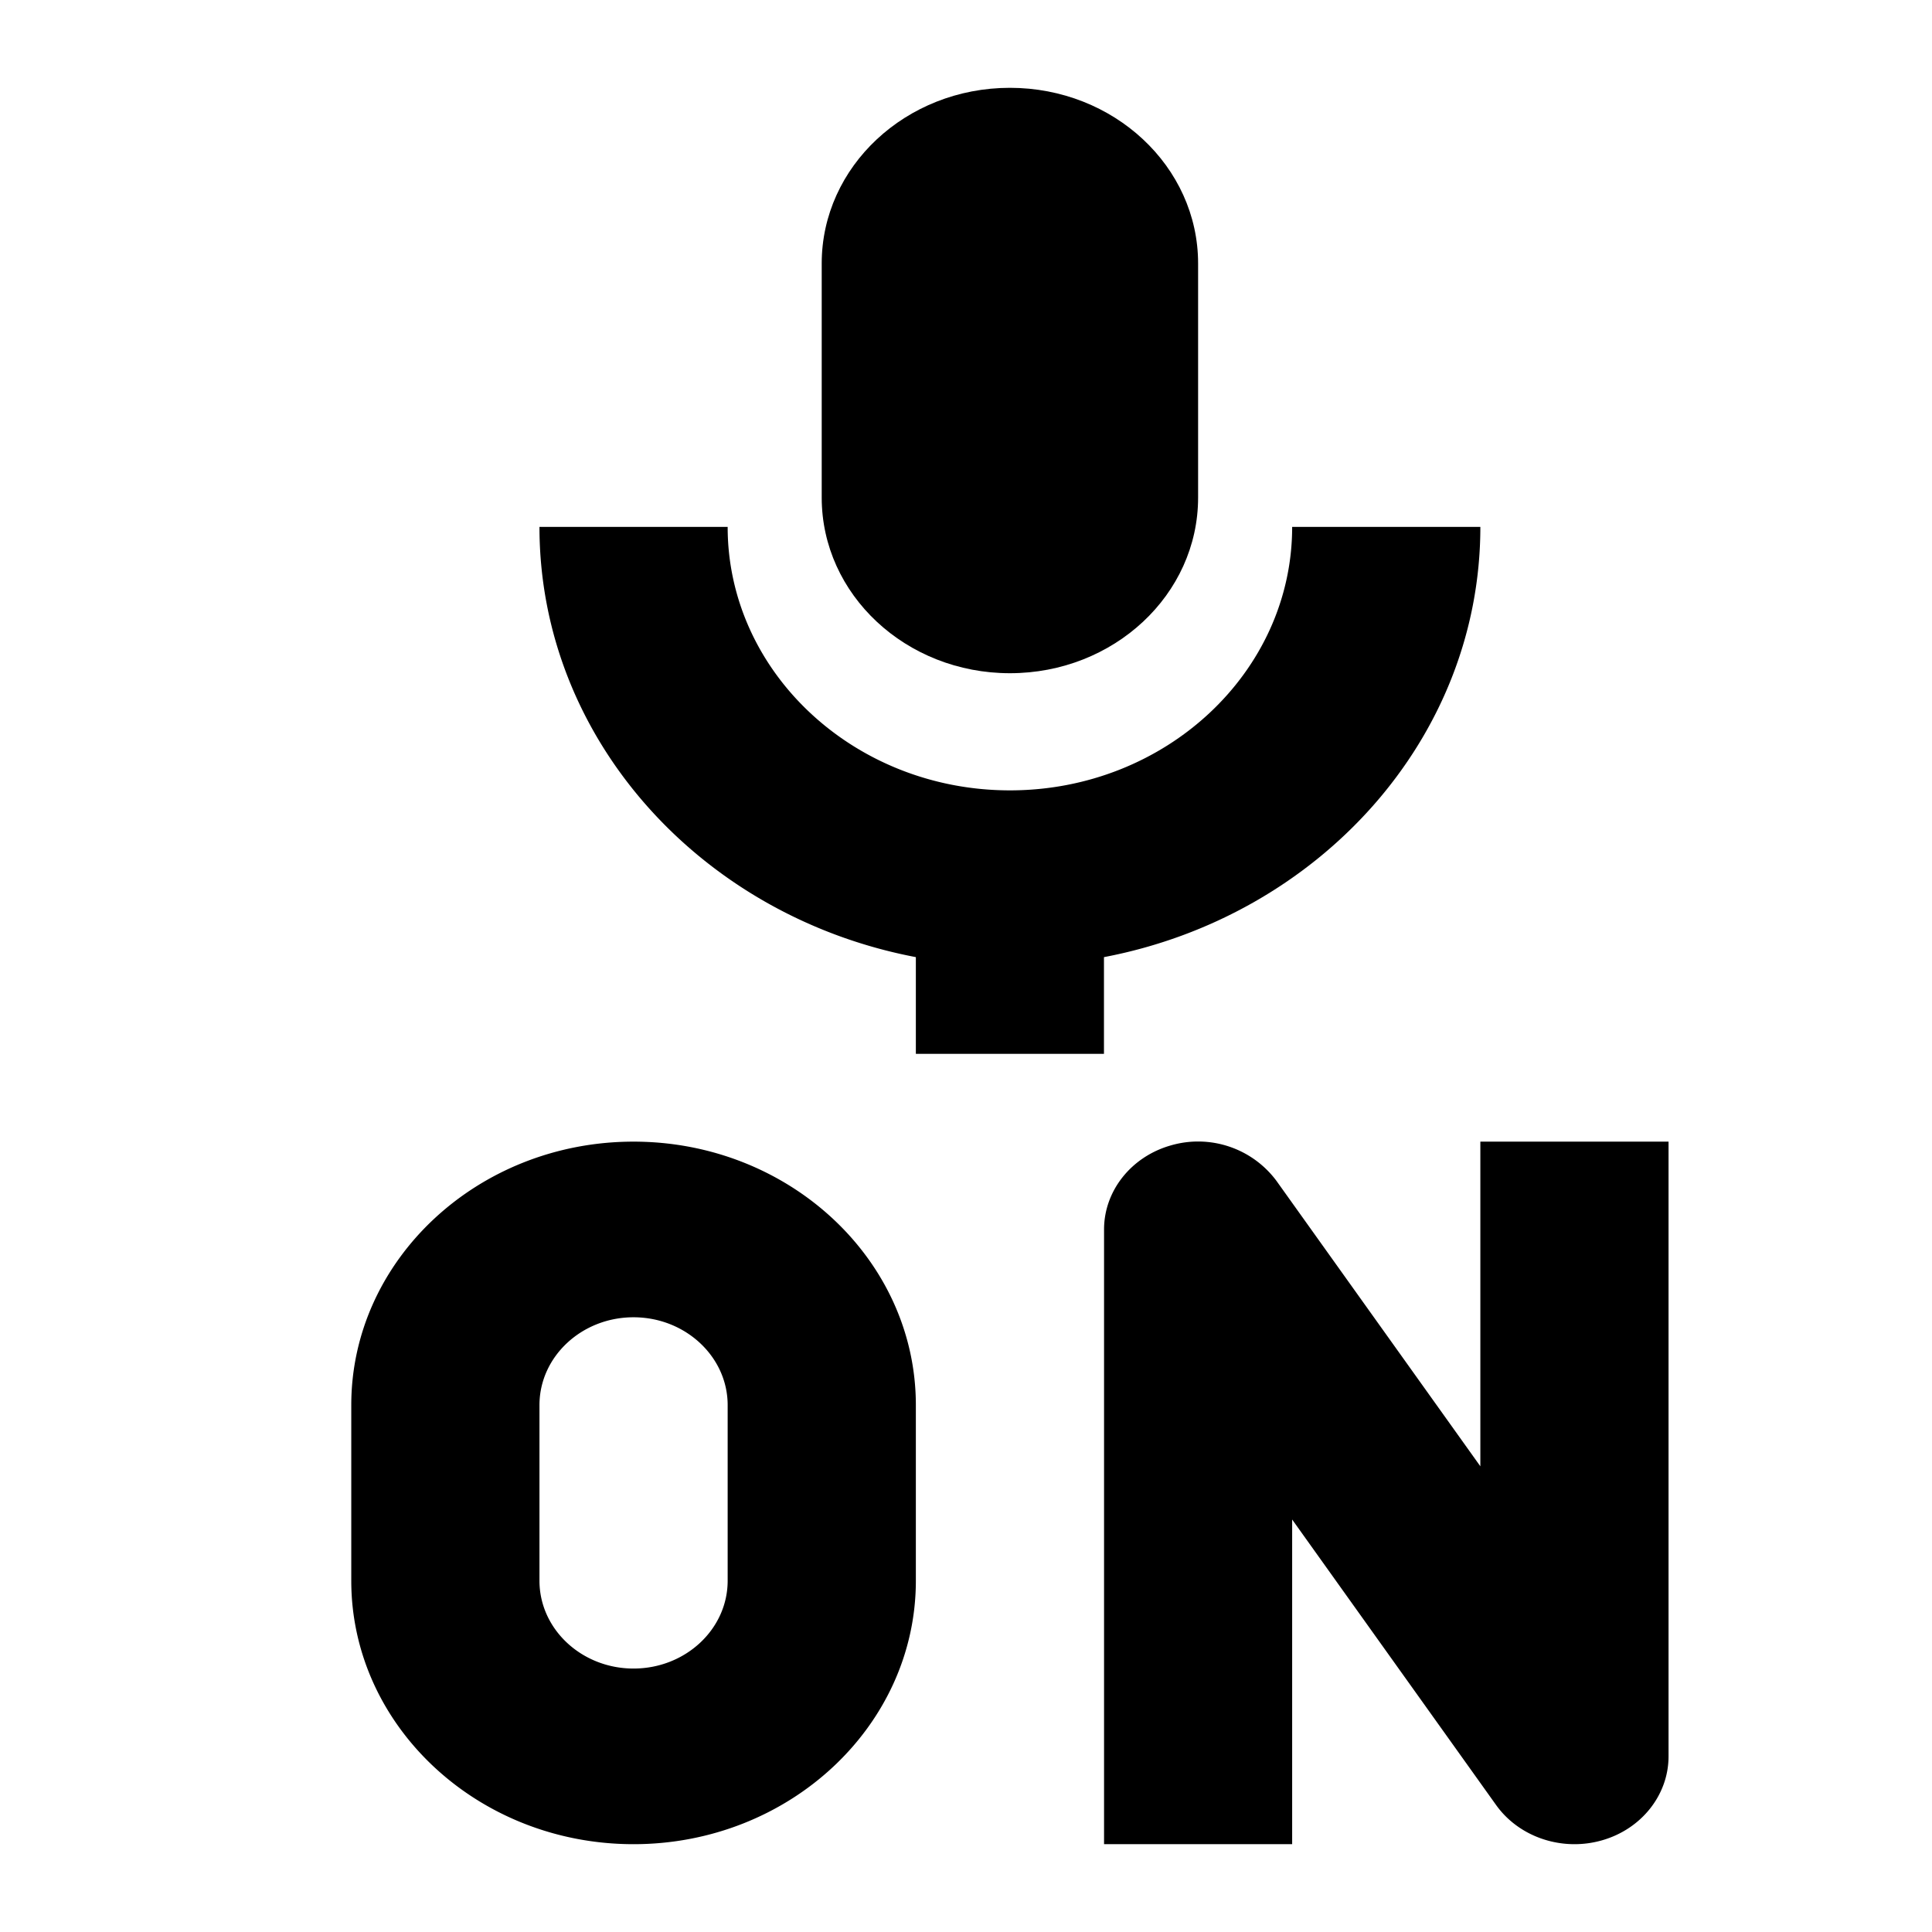 <svg viewBox="1 1 22 22" xmlns="http://www.w3.org/2000/svg">
    <path d="M12.5 8.666c1.183 0 2.143-.894 2.143-2V4c0-1.104-.96-2-2.143-2-1.183 0-2.143.896-2.143 2v2.666c0 1.105.96 2 2.143 2z"></path>
    <path d="M13.571 13v-1.101c2.442-.465 4.286-2.485 4.286-4.899h-2.143c0 1.654-1.442 3-3.214 3S9.286 8.654 9.286 7H7.143c0 2.415 1.844 4.435 4.286 4.899V13h2.142zM17.857 14v3.697l-2.323-3.252a1.112 1.112 0 0 0-1.202-.402c-.45.128-.76.517-.76.957v7h2.142v-3.697l2.323 3.252c.203.283.54.445.892.445.104 0 .207-.014.31-.043.451-.127.761-.517.761-.957v-7h-2.143zM8.214 14C6.442 14 5 15.346 5 17v2c0 1.654 1.442 3 3.214 3s3.215-1.346 3.215-3v-2c0-1.654-1.443-3-3.215-3zm1.072 5c0 .552-.481 1-1.072 1-.59 0-1.071-.448-1.071-1v-2c0-.551.48-1 1.071-1 .59 0 1.072.449 1.072 1v2z"></path>
</svg>